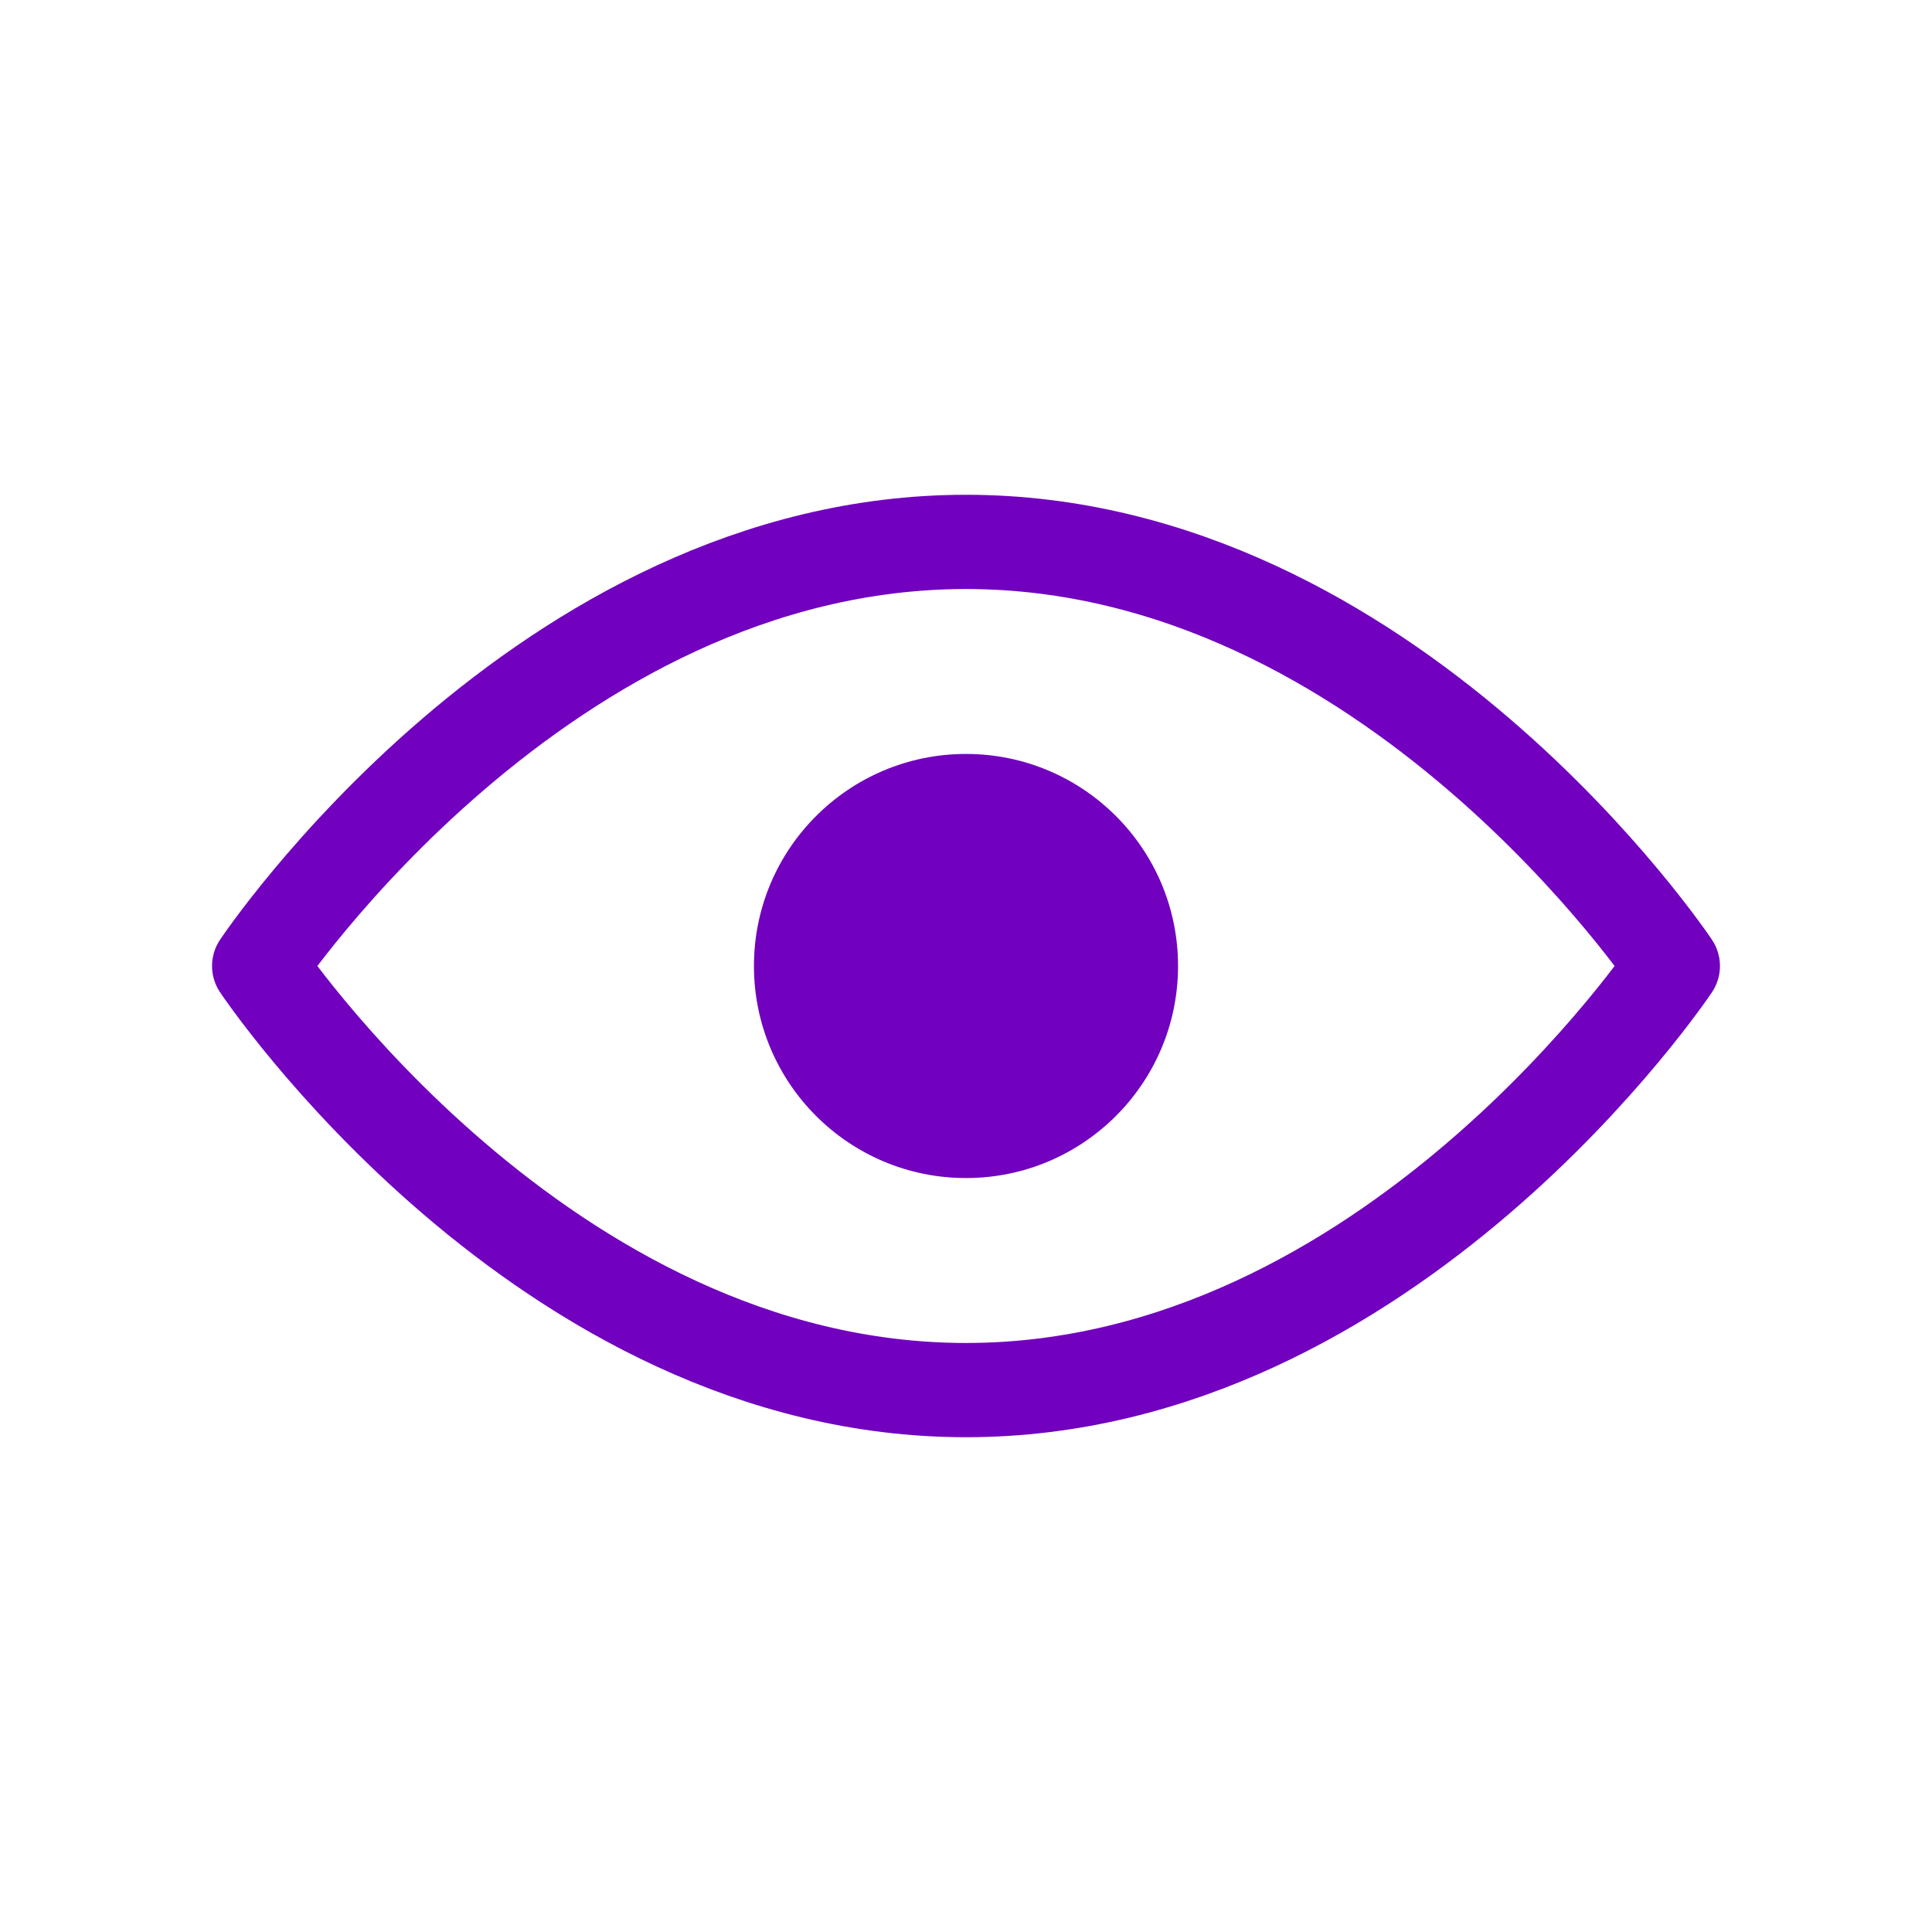<svg width="41" height="41" viewBox="0 0 41 41" fill="none" xmlns="http://www.w3.org/2000/svg">
<path d="M20.5 29.5C11.5 29.5 5.5 20.5 5.5 20.5C5.5 20.5 11.5 11.5 20.5 11.5C29.5 11.5 35.5 20.5 35.5 20.5C35.5 20.5 29.5 29.5 20.5 29.5Z" stroke="#7100BF" stroke-width="2" stroke-linecap="round" stroke-linejoin="round"/>
<circle cx="20.5" cy="20.5" r="4.5" fill="#7100BF"/>
</svg>
